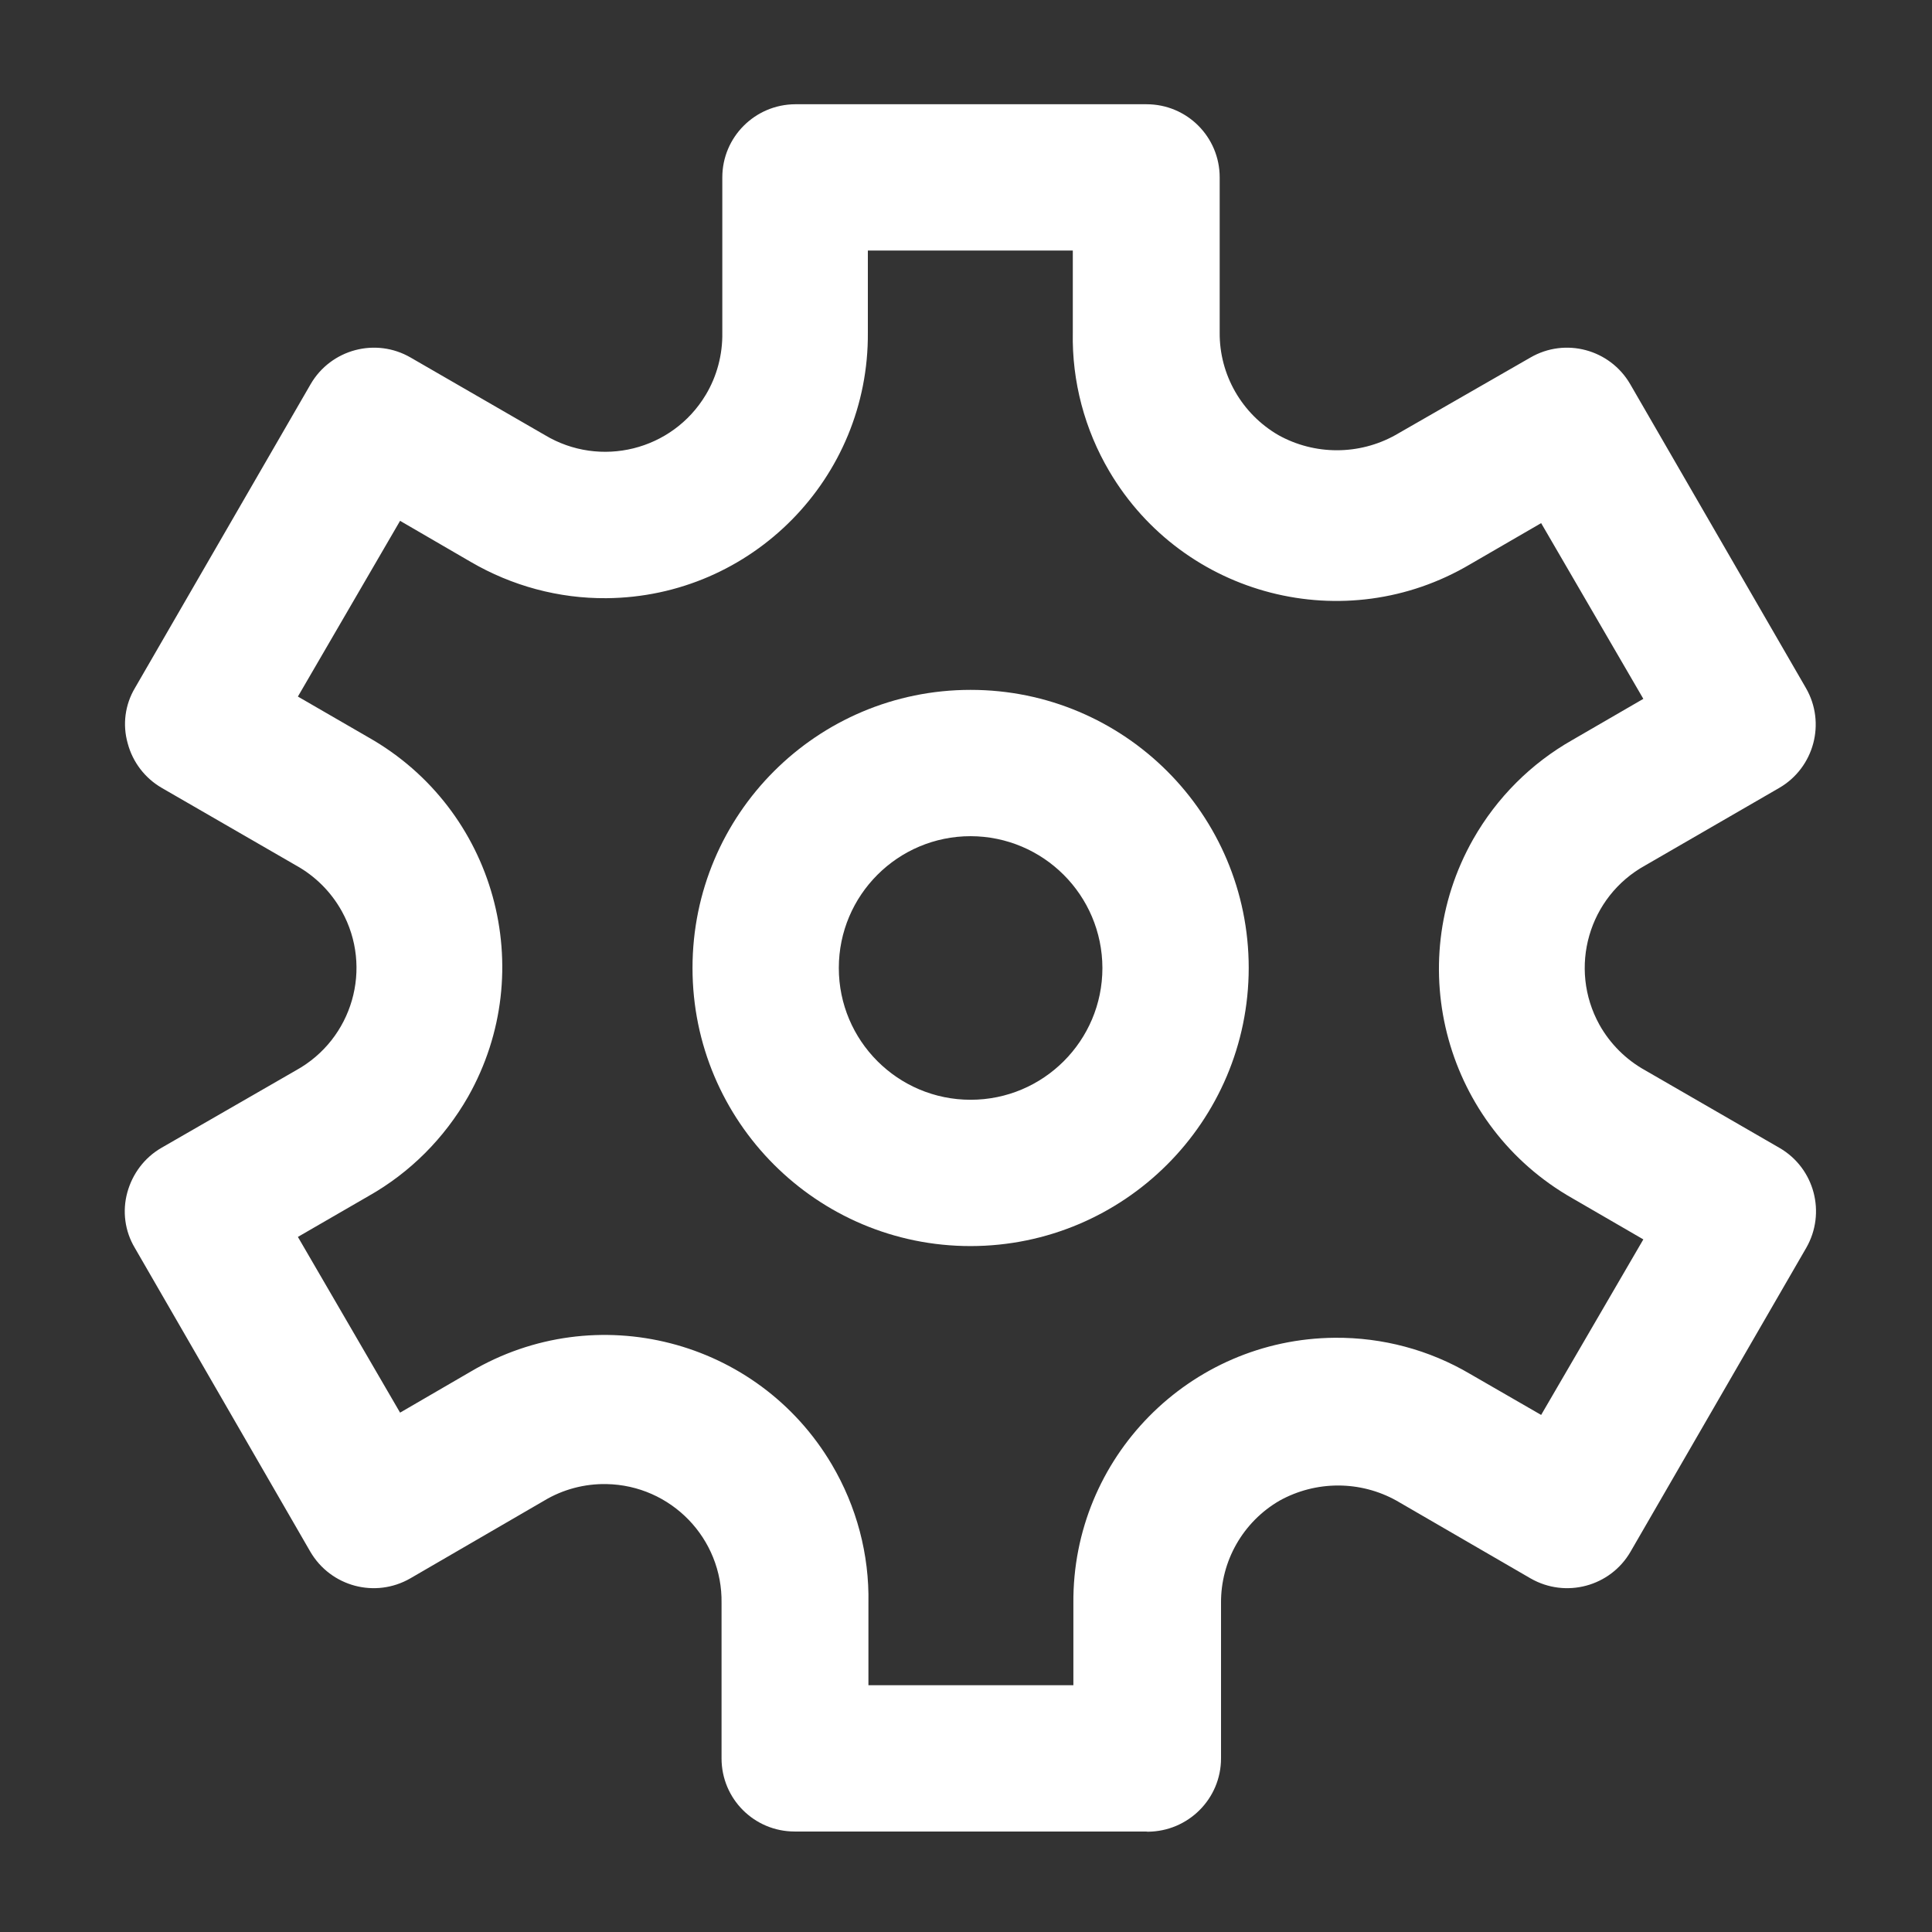 <?xml version="1.0" encoding="UTF-8" standalone="no"?>
<!DOCTYPE svg PUBLIC "-//W3C//DTD SVG 1.1//EN" "http://www.w3.org/Graphics/SVG/1.1/DTD/svg11.dtd">
<svg width="100%" height="100%" viewBox="0 0 32 32" version="1.1" xmlns="http://www.w3.org/2000/svg" xmlns:xlink="http://www.w3.org/1999/xlink" xml:space="preserve" xmlns:serif="http://www.serif.com/" style="fill-rule:evenodd;clip-rule:evenodd;stroke-linejoin:round;stroke-miterlimit:2;">
    <rect x="0" y="0" width="32" height="32" fill="#333333" stroke="none"/>
    <g transform="matrix(1,0,0,1,-136,-34)">
        <g id="SitioWeb" transform="matrix(1.067,0,0,1.067,136,34)">
            <rect x="0" y="0" width="30" height="30" style="fill:none;"/>
            <g transform="matrix(2.965,0,0,2.965,-447.562,-174.734)">
                <g transform="matrix(1,0,0,1,155.495,60.245)">
                    <path d="M0,7.51L1.073,7.51L1.073,7.081C1.067,6.319 1.68,5.697 2.442,5.691C2.691,5.689 2.936,5.754 3.151,5.881L3.522,6.095L4.057,5.176L3.686,4.961C3.024,4.585 2.791,3.743 3.166,3.081C3.29,2.863 3.469,2.684 3.686,2.561L4.057,2.346L3.522,1.426L3.151,1.641C2.496,2.029 1.65,1.812 1.262,1.156C1.132,0.936 1.065,0.684 1.07,0.428L1.07,-0.001L-0.003,-0.001L-0.003,0.428C0.003,1.19 -0.61,1.813 -1.372,1.819C-1.621,1.821 -1.866,1.755 -2.082,1.629L-2.452,1.414L-2.987,2.334L-2.617,2.548C-1.954,2.924 -1.721,3.766 -2.096,4.429C-2.22,4.646 -2.399,4.826 -2.617,4.949L-2.987,5.163L-2.452,6.083L-2.082,5.868C-1.426,5.481 -0.58,5.698 -0.192,6.354C-0.062,6.574 0.005,6.825 0,7.081L0,7.51ZM1.453,8.276L-0.386,8.276C-0.598,8.276 -0.769,8.105 -0.769,7.893L-0.769,7.081C-0.763,6.742 -1.033,6.463 -1.372,6.457C-1.487,6.455 -1.6,6.485 -1.698,6.544L-2.399,6.951C-2.582,7.056 -2.815,6.994 -2.922,6.811L-3.841,5.22C-3.893,5.133 -3.907,5.028 -3.88,4.93C-3.853,4.832 -3.79,4.748 -3.702,4.697L-2.997,4.291C-2.7,4.127 -2.593,3.754 -2.757,3.458C-2.813,3.357 -2.896,3.274 -2.997,3.218L-3.7,2.812C-3.788,2.761 -3.852,2.677 -3.878,2.579C-3.906,2.481 -3.892,2.376 -3.84,2.289L-2.92,0.698C-2.814,0.516 -2.58,0.453 -2.397,0.559L-1.694,0.965C-1.404,1.139 -1.027,1.046 -0.852,0.755C-0.793,0.657 -0.763,0.543 -0.765,0.428L-0.765,-0.384C-0.765,-0.595 -0.594,-0.766 -0.383,-0.767L1.456,-0.767C1.668,-0.767 1.839,-0.596 1.839,-0.384L1.839,0.428C1.837,0.649 1.955,0.854 2.146,0.965C2.336,1.071 2.569,1.071 2.759,0.965L3.466,0.559C3.649,0.453 3.882,0.516 3.988,0.698L4.908,2.289C5.014,2.472 4.951,2.706 4.769,2.812L4.067,3.218C3.77,3.382 3.663,3.755 3.827,4.052C3.883,4.152 3.966,4.235 4.067,4.291L4.77,4.697C4.953,4.803 5.015,5.037 4.91,5.22L3.99,6.811C3.884,6.994 3.65,7.056 3.467,6.951L2.765,6.544C2.575,6.438 2.343,6.438 2.152,6.544C1.961,6.655 1.844,6.86 1.846,7.081L1.846,7.893C1.846,8.105 1.674,8.276 1.462,8.277C1.459,8.277 1.456,8.276 1.453,8.276" style="fill:white;fill-rule:nonzero;"/>
                </g>
                <g transform="matrix(1,0,0,1,156.03,64.69)">
                    <path d="M0,-1.38C-0.381,-1.38 -0.69,-1.071 -0.69,-0.69C-0.69,-0.309 -0.381,0 0,0C0.381,0 0.69,-0.309 0.69,-0.69C0.689,-1.071 0.381,-1.379 0,-1.38M0,0.766C-0.804,0.766 -1.456,0.114 -1.456,-0.69C-1.456,-1.495 -0.804,-2.146 0,-2.146C0.804,-2.146 1.456,-1.495 1.456,-0.69C1.455,0.114 0.804,0.765 0,0.766" style="fill:white;fill-rule:nonzero;"/>
                </g>
            </g>
        </g>
    </g>
</svg>
